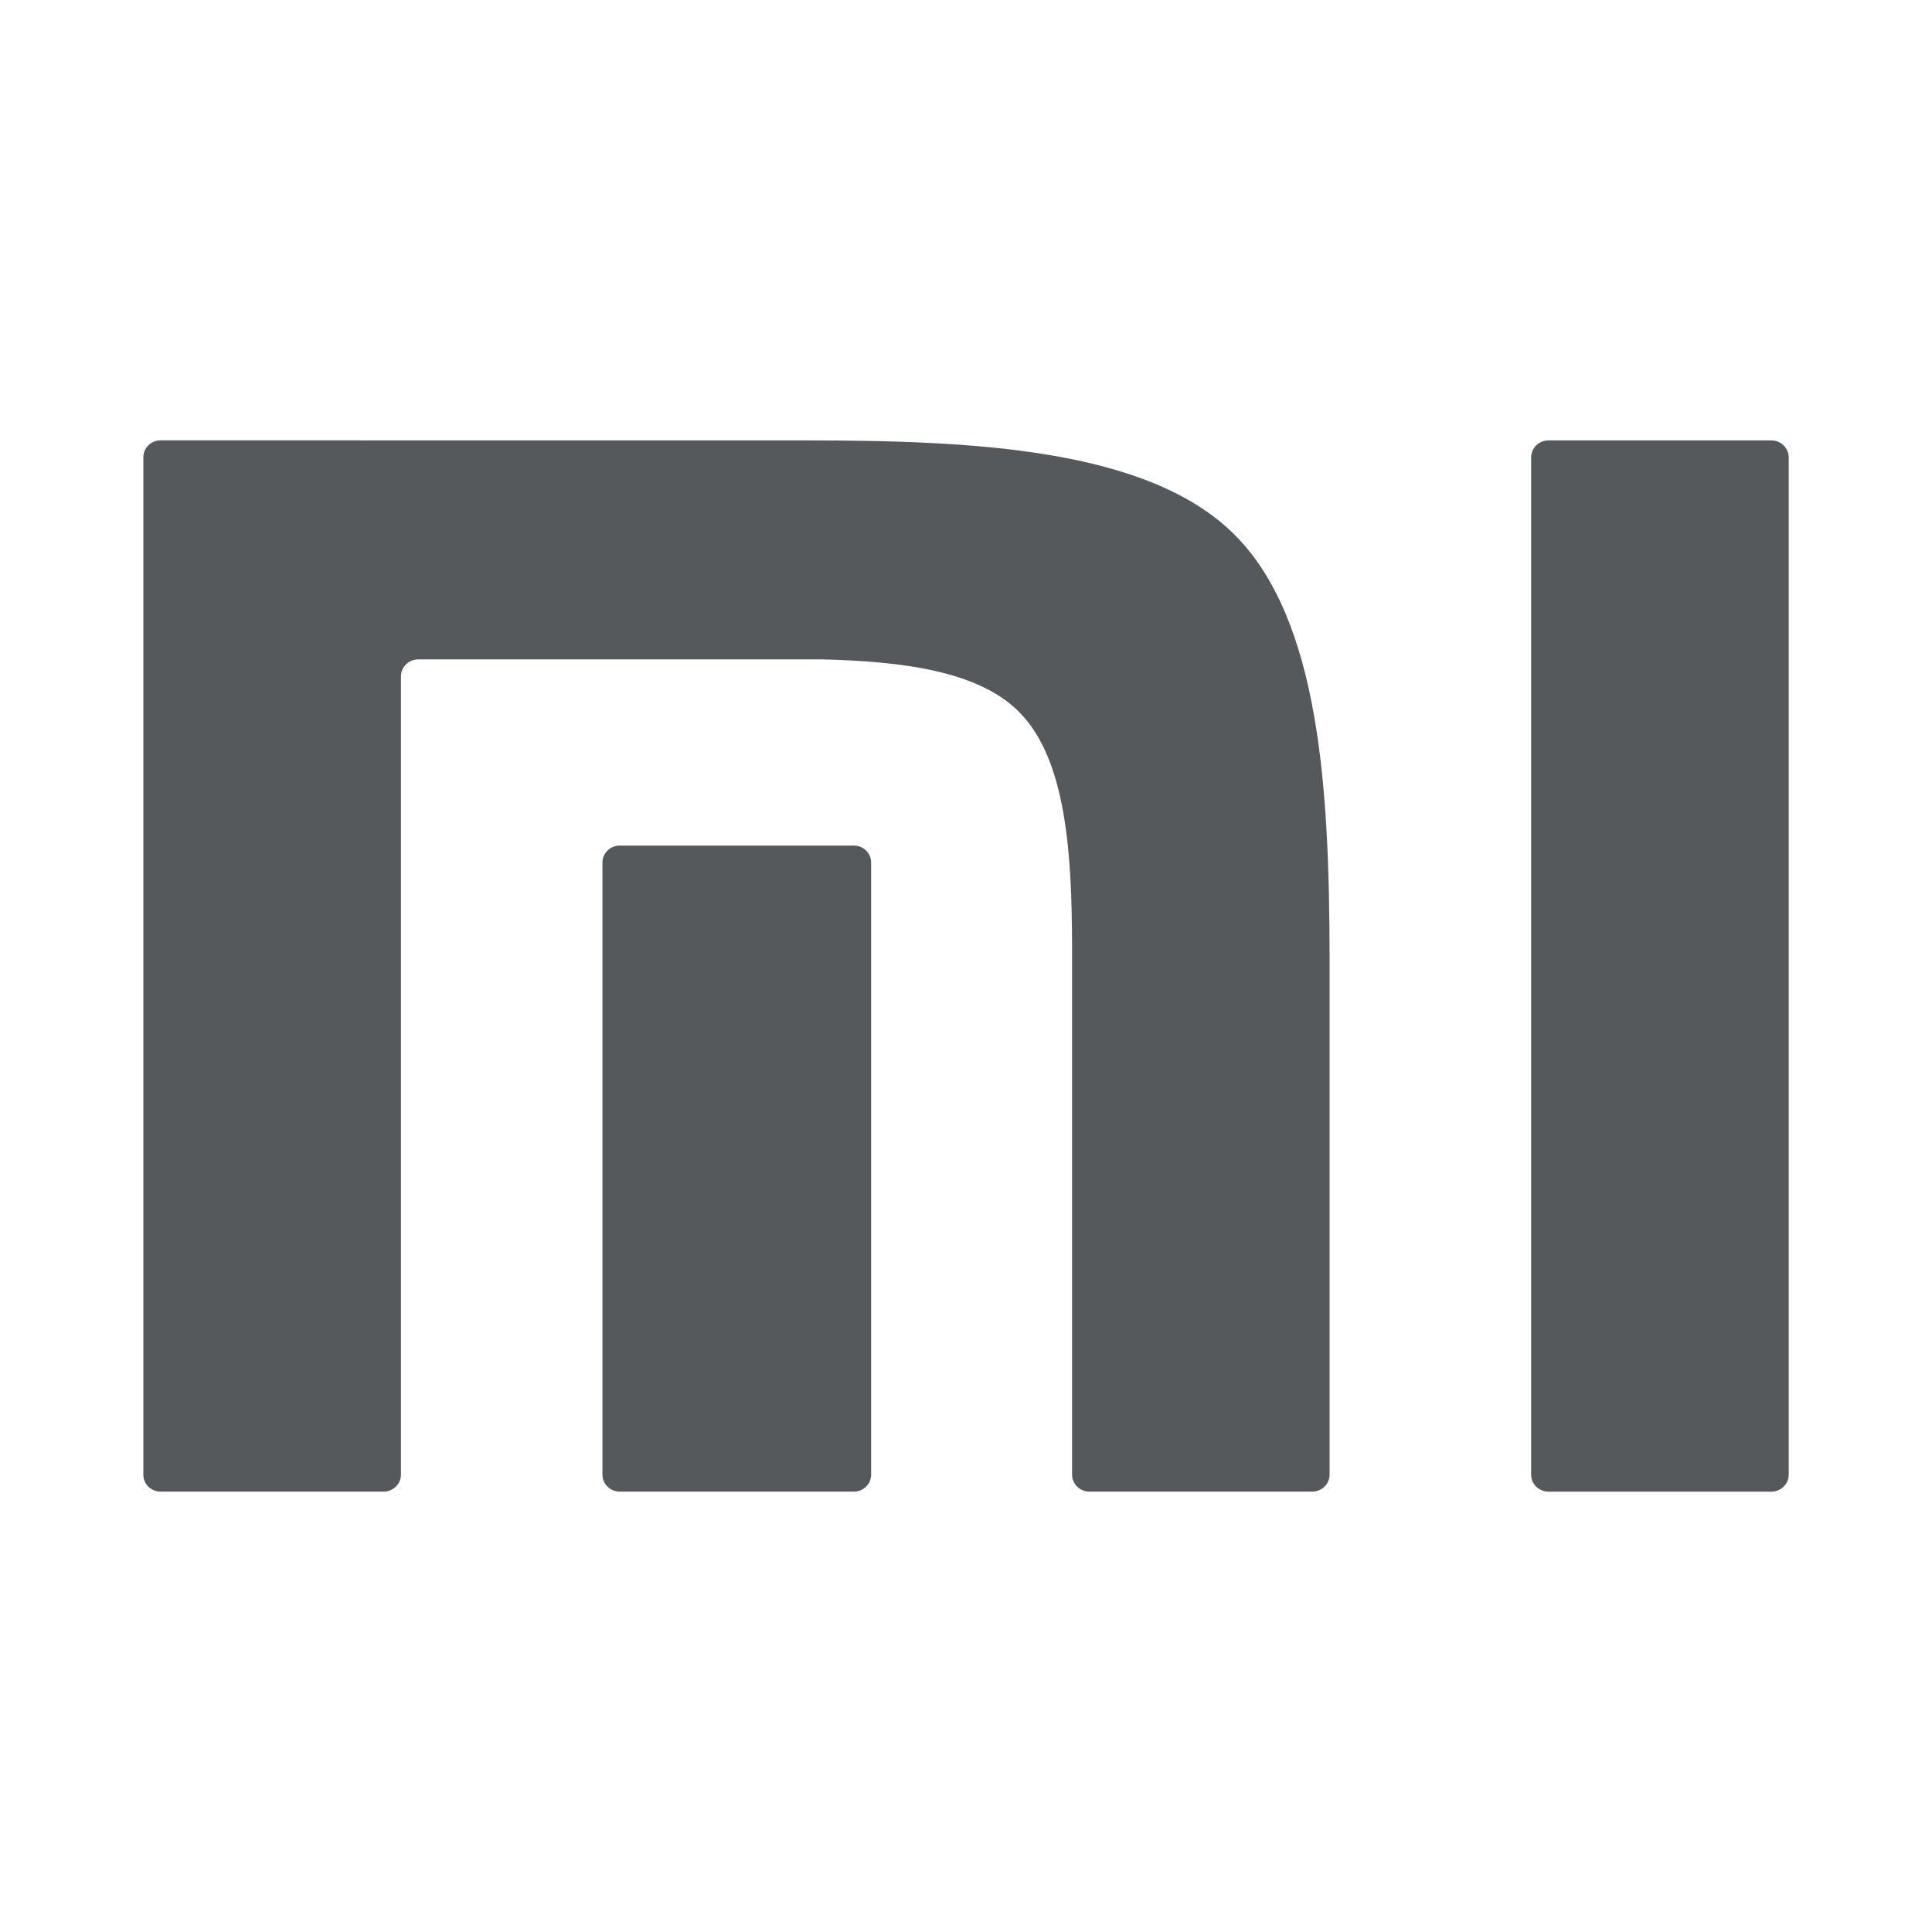 <?xml version="1.0" encoding="UTF-8"?>
<svg version="1.1" viewBox="0 0 192 192" xml:space="preserve" xmlns="http://www.w3.org/2000/svg">
	 <path id="形状结合" d="m176.04 43.766c0.939 0 1.721 0.756 1.721 1.688v101.11c0 0.916-0.782 1.676-1.721 1.676h-22.153c-0.951 0-1.723-0.76-1.723-1.676v-101.11c0-0.931 0.772-1.688 1.723-1.688zm-96.136 0c16.711 0 34.185 0.766 42.803 9.39 8.473 8.487 9.391 25.385 9.426 41.794v51.609c0 0.916-0.772 1.676-1.718 1.676h-22.15c-0.949 0-1.724-0.76-1.724-1.676v-52.497c-0.024-9.165-0.55-18.584-5.277-23.325-4.068-4.079-11.659-5.013-19.553-5.207h-40.152c-0.942 0-1.713 0.758-1.713 1.674v79.356c0 0.916-0.78 1.676-1.728 1.676h-22.164c-0.947 0-1.709-0.76-1.709-1.676v-101.11c0-0.931 0.761-1.688 1.709-1.688zm4.958 40.267c0.943 0 1.709 0.754 1.709 1.678v60.848c0 0.916-0.767 1.676-1.709 1.676h-23.268c-0.957 0-1.723-0.76-1.723-1.676v-60.848c0-0.924 0.767-1.678 1.723-1.678z" fill="#56595b" stroke-width=".534"/></svg>
